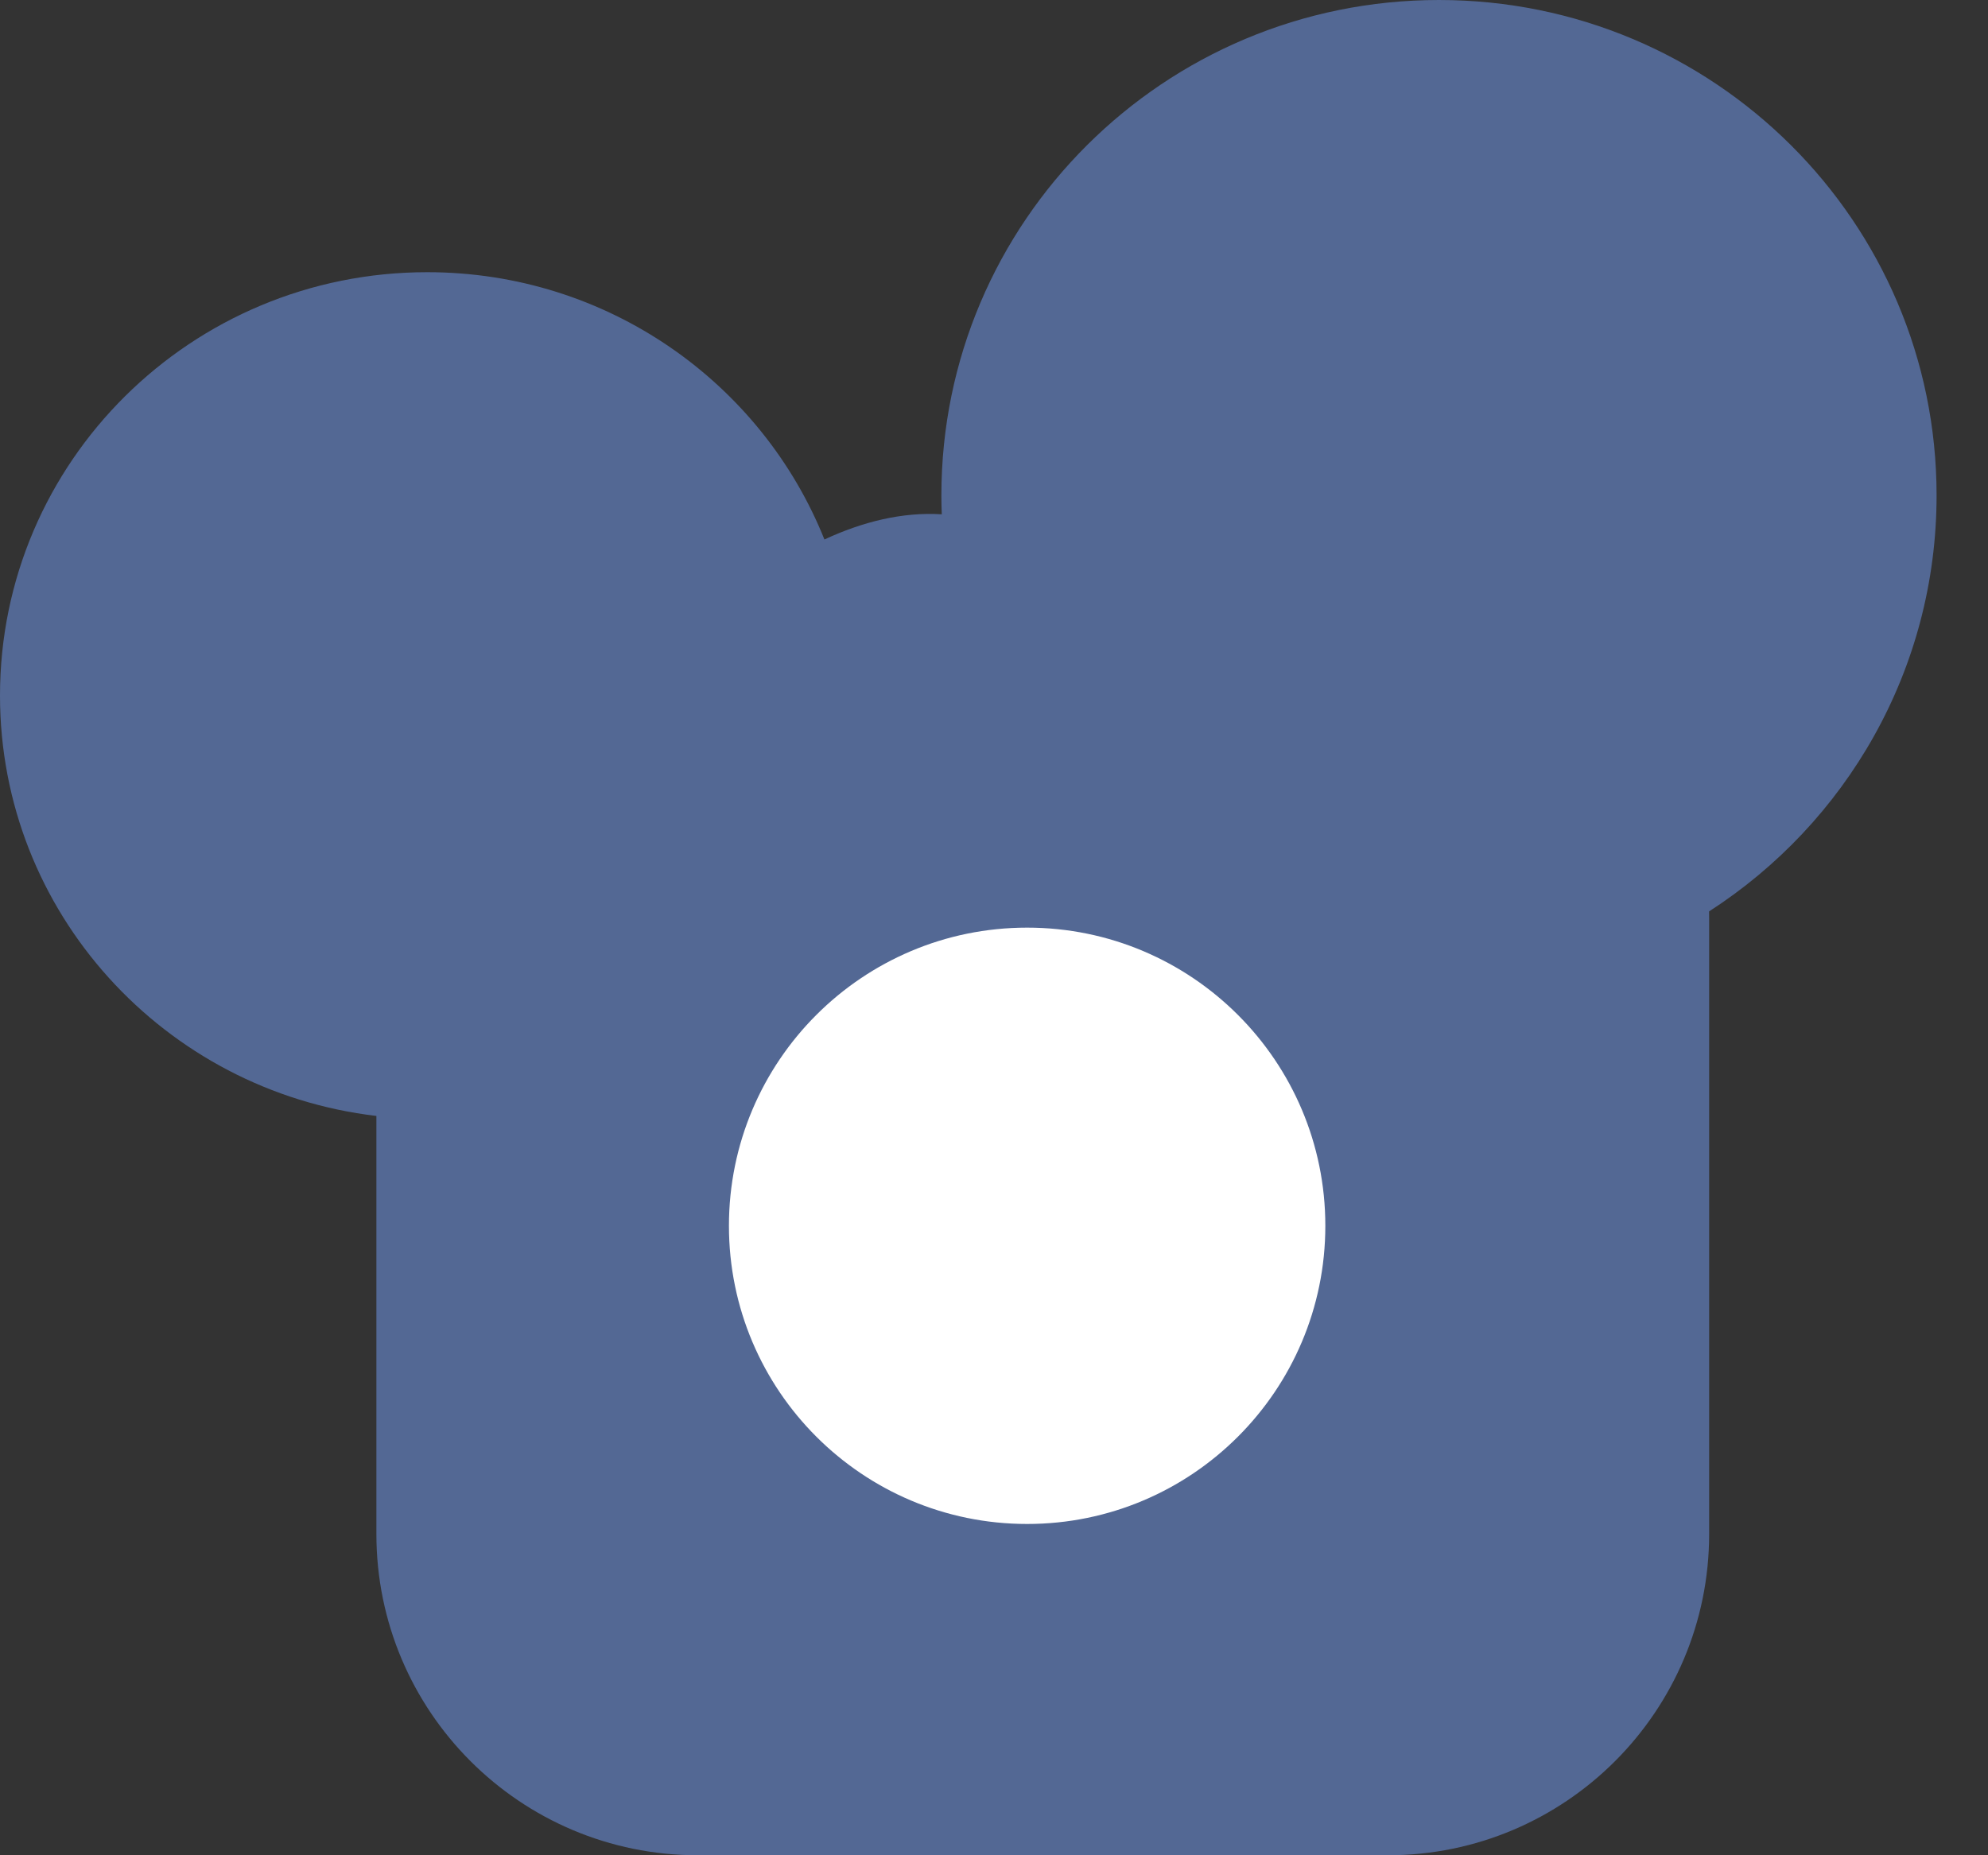 <svg width="30" height="28" viewBox="0 0 30 28" fill="none" xmlns="http://www.w3.org/2000/svg">
<rect x="0" y="0" width="30" height="28" fill="#333333" stroke="none"/>
<path fill-rule="evenodd" clip-rule="evenodd" d="M25.791 13.755C27.857 12.424 29.224 10.109 29.224 7.476C29.224 3.347 25.862 0 21.715 0C17.568 0 14.206 3.347 14.206 7.476C14.206 7.572 14.208 7.667 14.212 7.762C13.614 7.724 13.01 7.877 12.441 8.142C11.495 5.779 9.168 4.108 6.447 4.108C2.886 4.108 0 6.968 0 10.497C0 13.769 2.481 16.466 5.68 16.842V23.151C5.68 25.829 7.851 28 10.53 28H20.943C23.621 28 25.792 25.829 25.792 23.151V13.862C25.792 13.827 25.792 13.791 25.791 13.755Z" fill="#536894"/>
<path d="M20 18.5C20 20.985 17.985 23 15.5 23C13.015 23 11 20.985 11 18.5C11 16.015 13.015 14 15.5 14C17.985 14 20 16.015 20 18.5Z" fill="white"/>
</svg>
